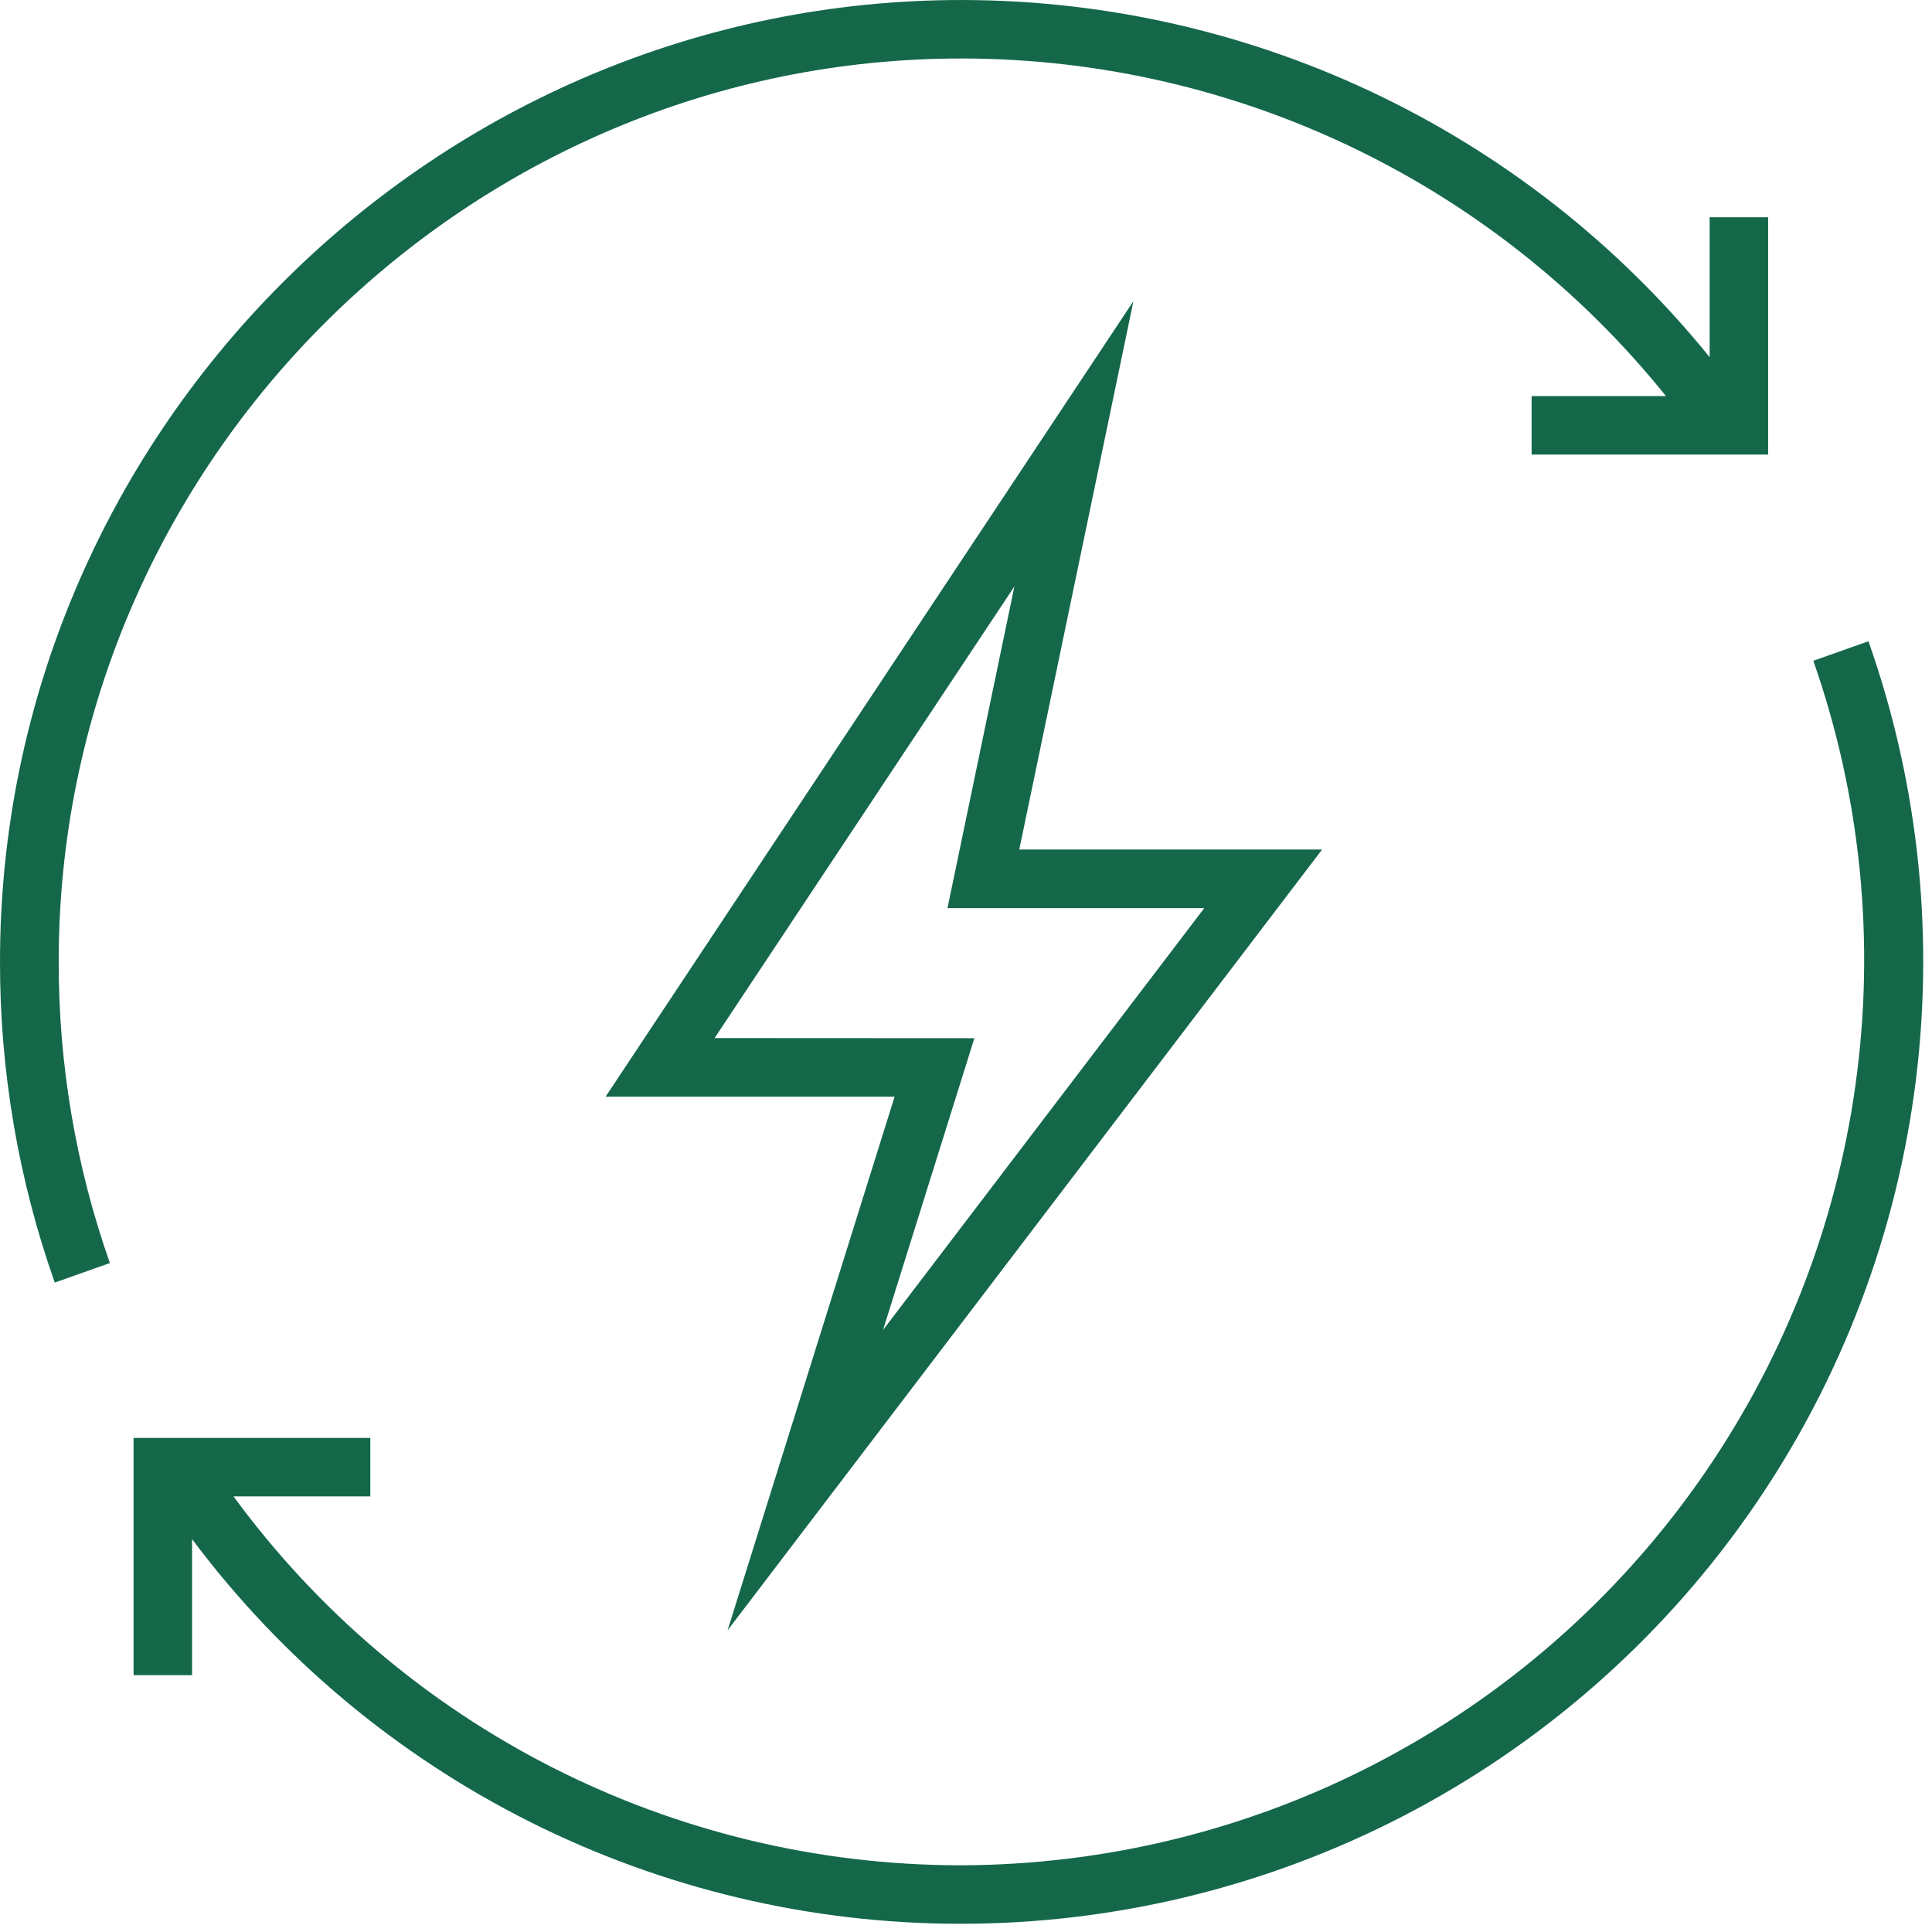 <?xml version="1.0" encoding="UTF-8"?> <svg xmlns="http://www.w3.org/2000/svg" width="56" height="56" viewBox="0 0 56 56" fill="none"><path d="M54.158 18.587L52.56 19.153C53.943 23.102 54.361 27.325 53.779 31.468C53.199 35.611 51.635 39.556 49.22 42.972C46.805 46.389 43.608 49.178 39.895 51.108C36.183 53.038 32.063 54.052 27.879 54.066H27.811C23.711 54.06 19.67 53.089 16.014 51.232C12.359 49.374 9.192 46.683 6.769 43.374H10.734V41.679H3.872V48.556H5.567V44.612C8.154 48.069 11.509 50.876 15.368 52.811C19.227 54.746 23.484 55.756 27.801 55.762H27.879C32.338 55.757 36.73 54.683 40.688 52.631C44.646 50.579 48.055 47.608 50.628 43.968C53.202 40.327 54.865 36.123 55.48 31.707C56.094 27.291 55.641 22.792 54.158 18.587Z" fill="#146849"></path><path d="M27.57 1.697C31.538 1.652 35.465 2.51 39.054 4.204C42.643 5.899 45.8 8.387 48.288 11.48H44.395V13.175H51.25V6.298H49.555V10.352C46.905 7.079 43.55 4.448 39.739 2.655C35.928 0.863 31.762 -0.044 27.551 0.002C12.362 0.175 2.82898e-05 12.677 2.82898e-05 27.872C-0.004 31.041 0.532 34.188 1.587 37.176L3.185 36.61C2.197 33.803 1.696 30.848 1.702 27.872C1.695 13.601 13.305 1.86 27.57 1.697Z" fill="#146849"></path><path d="M38.323 24.623H29.544L32.853 8.729L17.554 31.787H25.931L21.089 47.257L38.323 24.623ZM20.713 30.089L29.403 16.998L27.463 26.323H34.906L25.596 38.549L28.243 30.093L20.713 30.089Z" fill="#146849"></path></svg> 